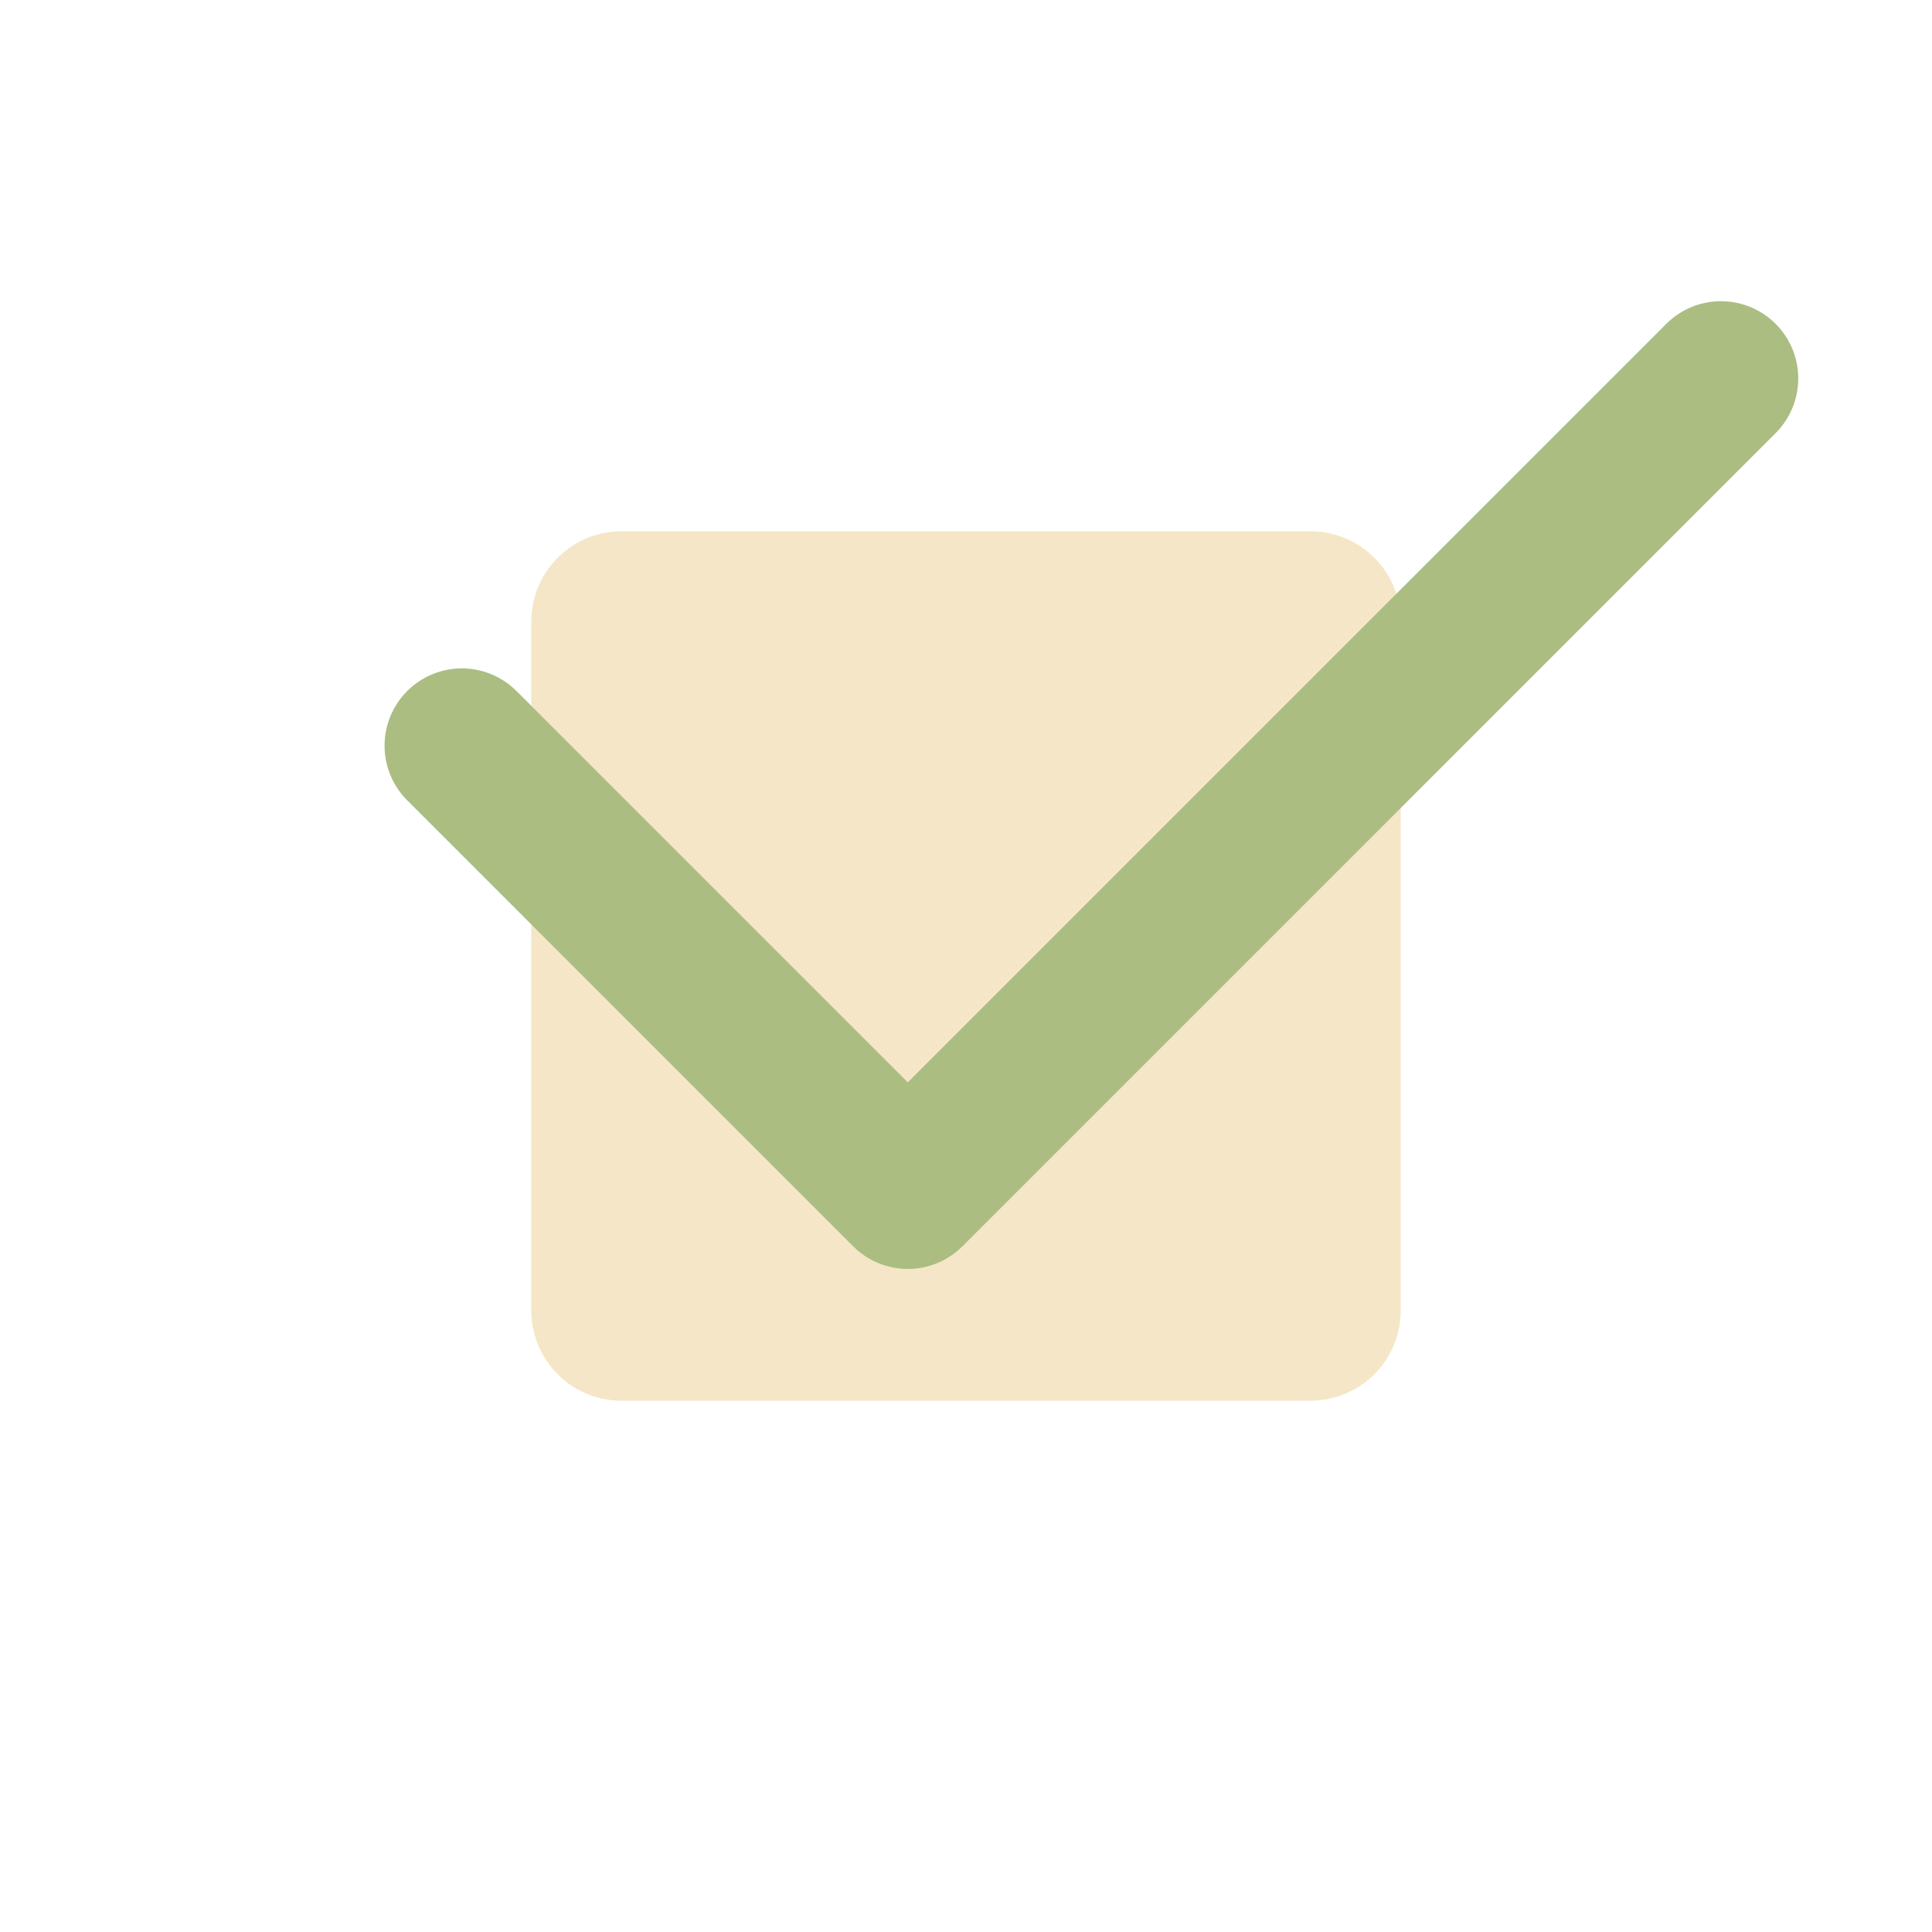 <?xml version="1.0" encoding="utf-8"?><svg viewBox="0 0 100 100" xmlns="http://www.w3.org/2000/svg" width="190px" height="190px" xmlns:xlink="http://www.w3.org/1999/xlink" style="width:100%;height:100%;background-size:initial;background-repeat-y:initial;background-repeat-x:initial;background-position-y:initial;background-position-x:initial;background-origin:initial;background-color:initial;background-clip:initial;background-attachment:initial;animation-play-state:paused" ><g class="ldl-scale" style="transform-origin:50% 50%;transform:rotate(0deg) scale(1, 1);animation-play-state:paused" ><path fill="#f5e6c8" d="M67.834 72.5H32.167a4.667 4.667 0 0 1-4.667-4.667V32.167a4.667 4.667 0 0 1 4.667-4.667h35.667a4.667 4.667 0 0 1 4.667 4.667v35.667a4.667 4.667 0 0 1-4.667 4.666z" style="fill:rgb(245, 230, 200);animation-play-state:paused" ></path>
<path d="M89.077 19.59L46.988 61.679 23.905 38.596" stroke-miterlimit="10" stroke-linejoin="round" stroke-linecap="round" stroke-width="8" stroke="#abbd81" fill="none" style="stroke:rgb(171, 189, 129);animation-play-state:paused" ></path>
</g><!-- generated by https://loading.io/ --></svg>